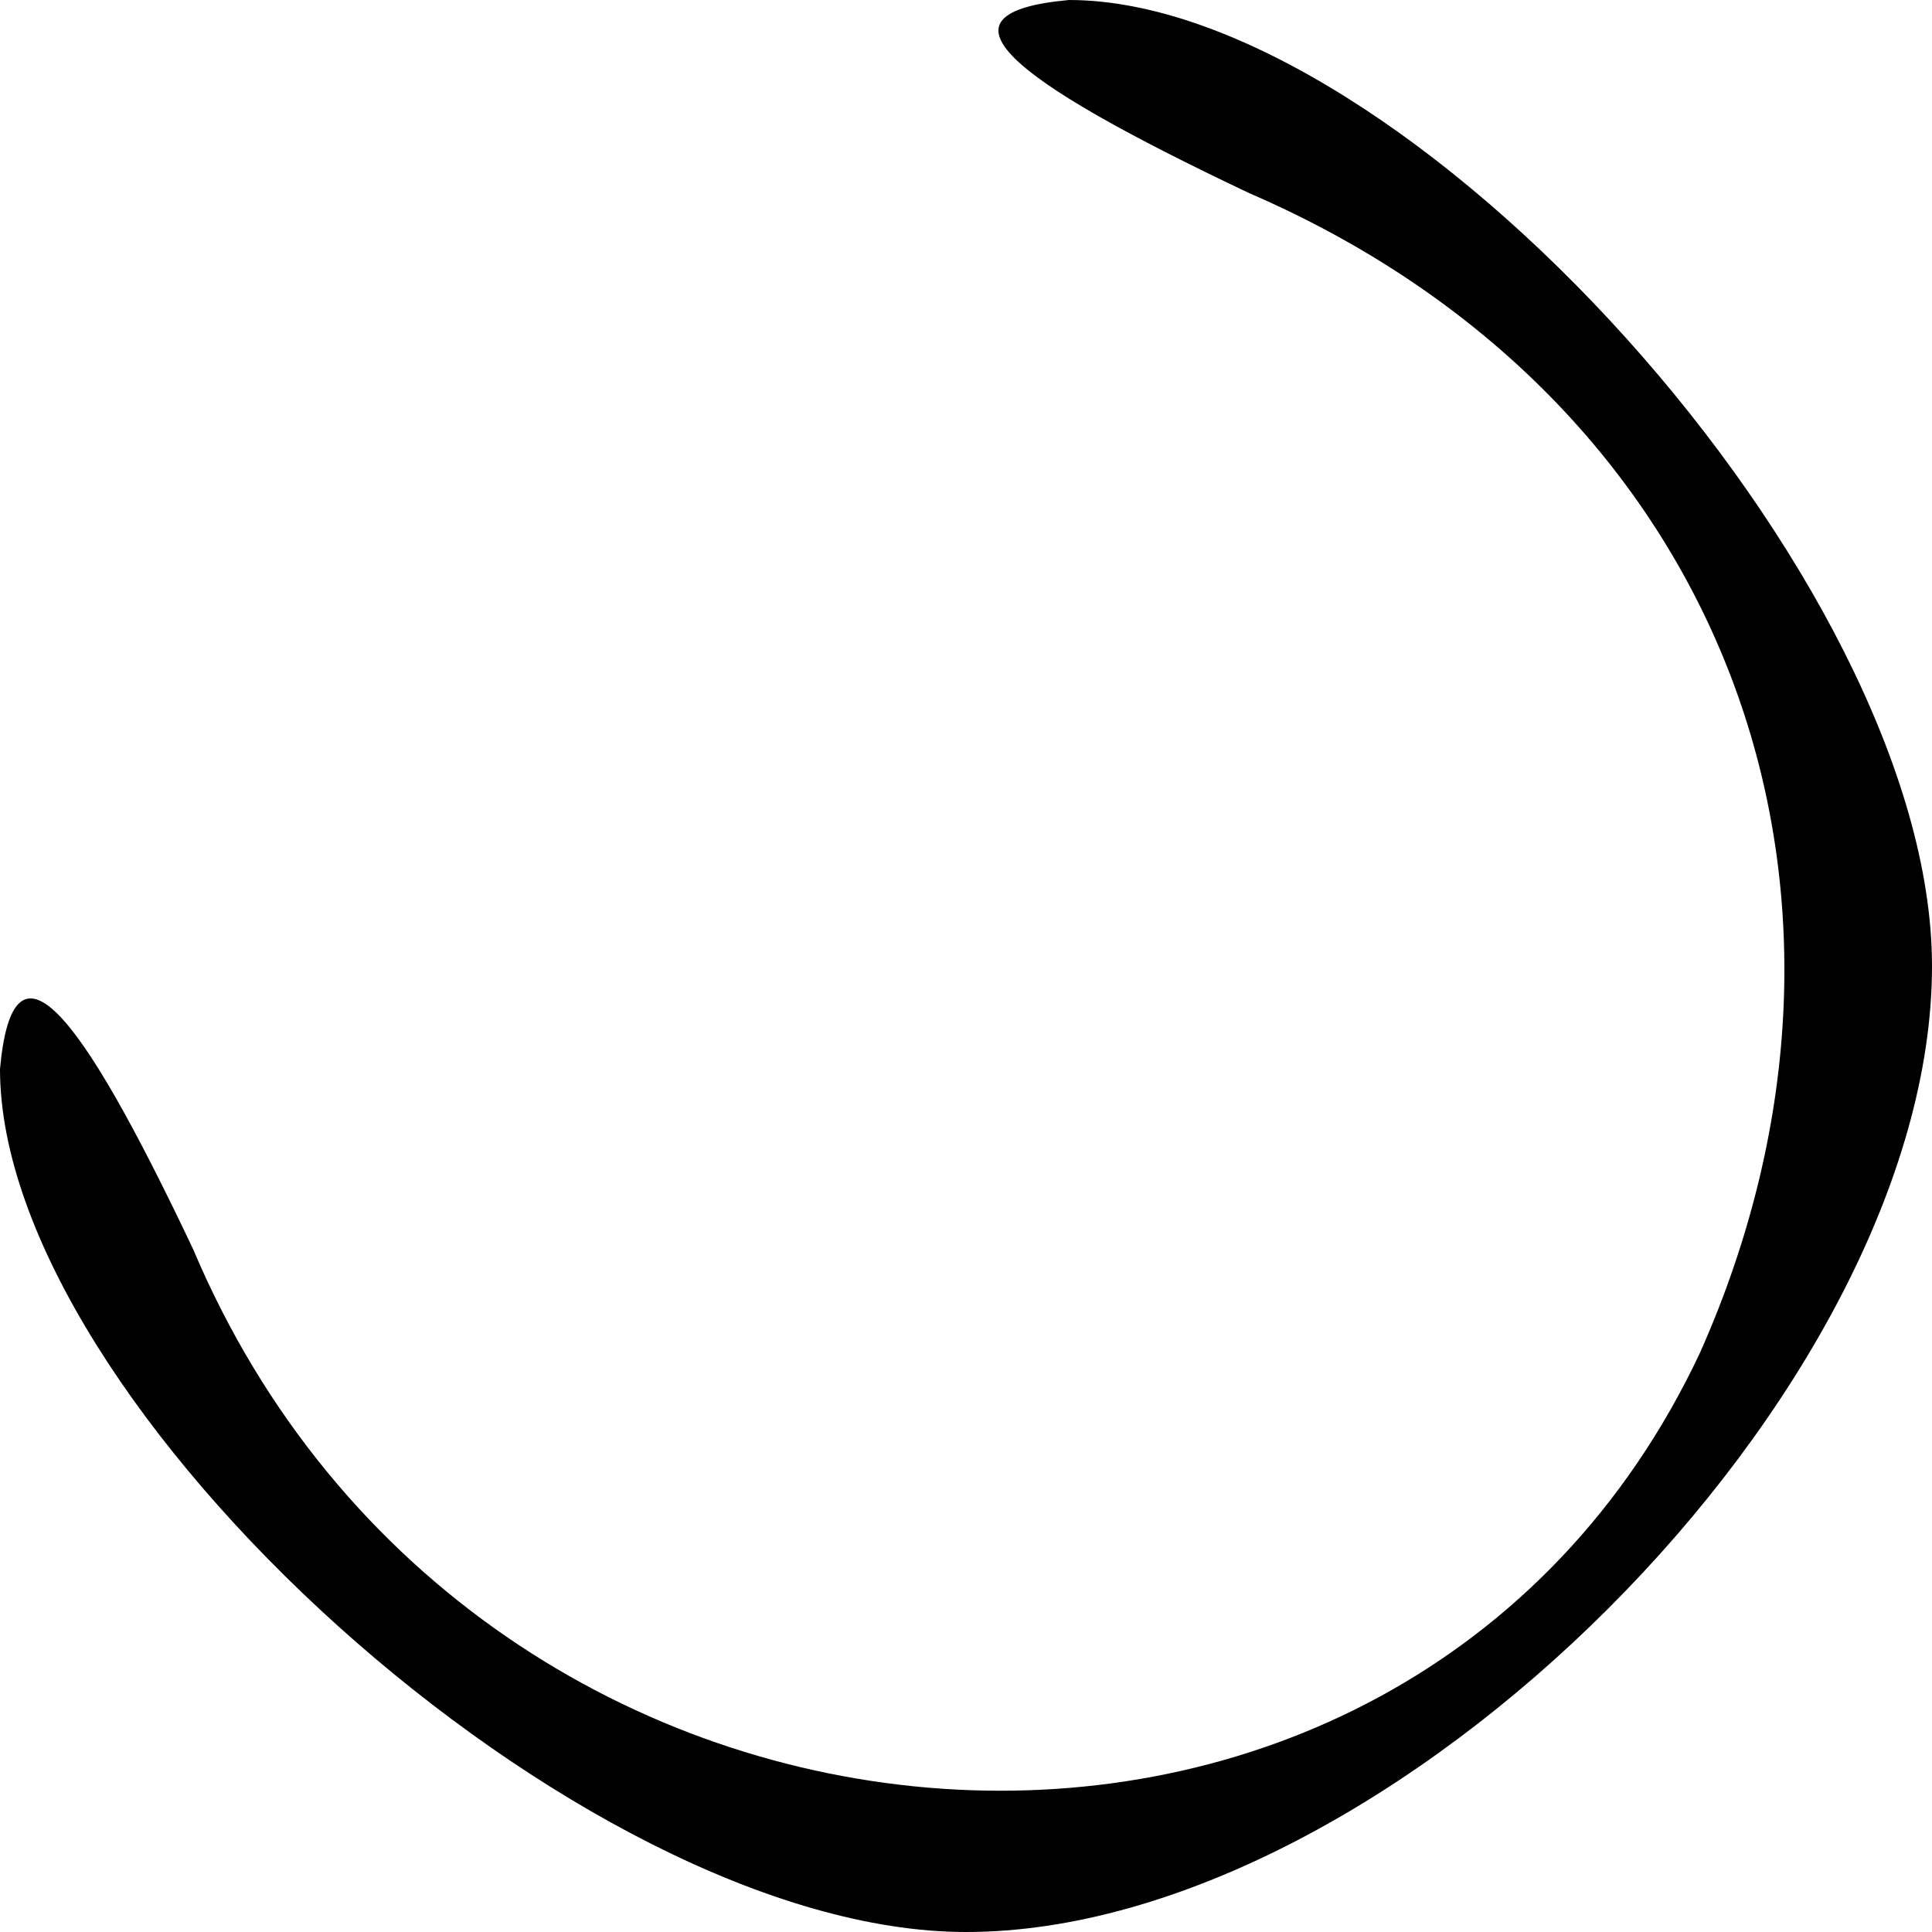 <?xml version="1.0" standalone="no"?>
<!DOCTYPE svg PUBLIC "-//W3C//DTD SVG 20010904//EN"
 "http://www.w3.org/TR/2001/REC-SVG-20010904/DTD/svg10.dtd">
<svg version="1.0" xmlns="http://www.w3.org/2000/svg"
 width="15pt" height="15pt" viewBox="0 0 15 15"
 preserveAspectRatio="xMidYMid meet">

<g transform="translate(0,15) scale(0.1,-0.1)"
fill="#000000" stroke="none">
<path d="M97 135 c37 -16 51 -54 35 -90 -23 -49 -95 -44 -117 8 -9 19 -14 25
-15 14 0 -26 45 -67 75 -67 33 0 75 42 75 75 0 30 -41 75 -67 75 -11 -1 -5 -6
14 -15z"/>
</g>
</svg>
